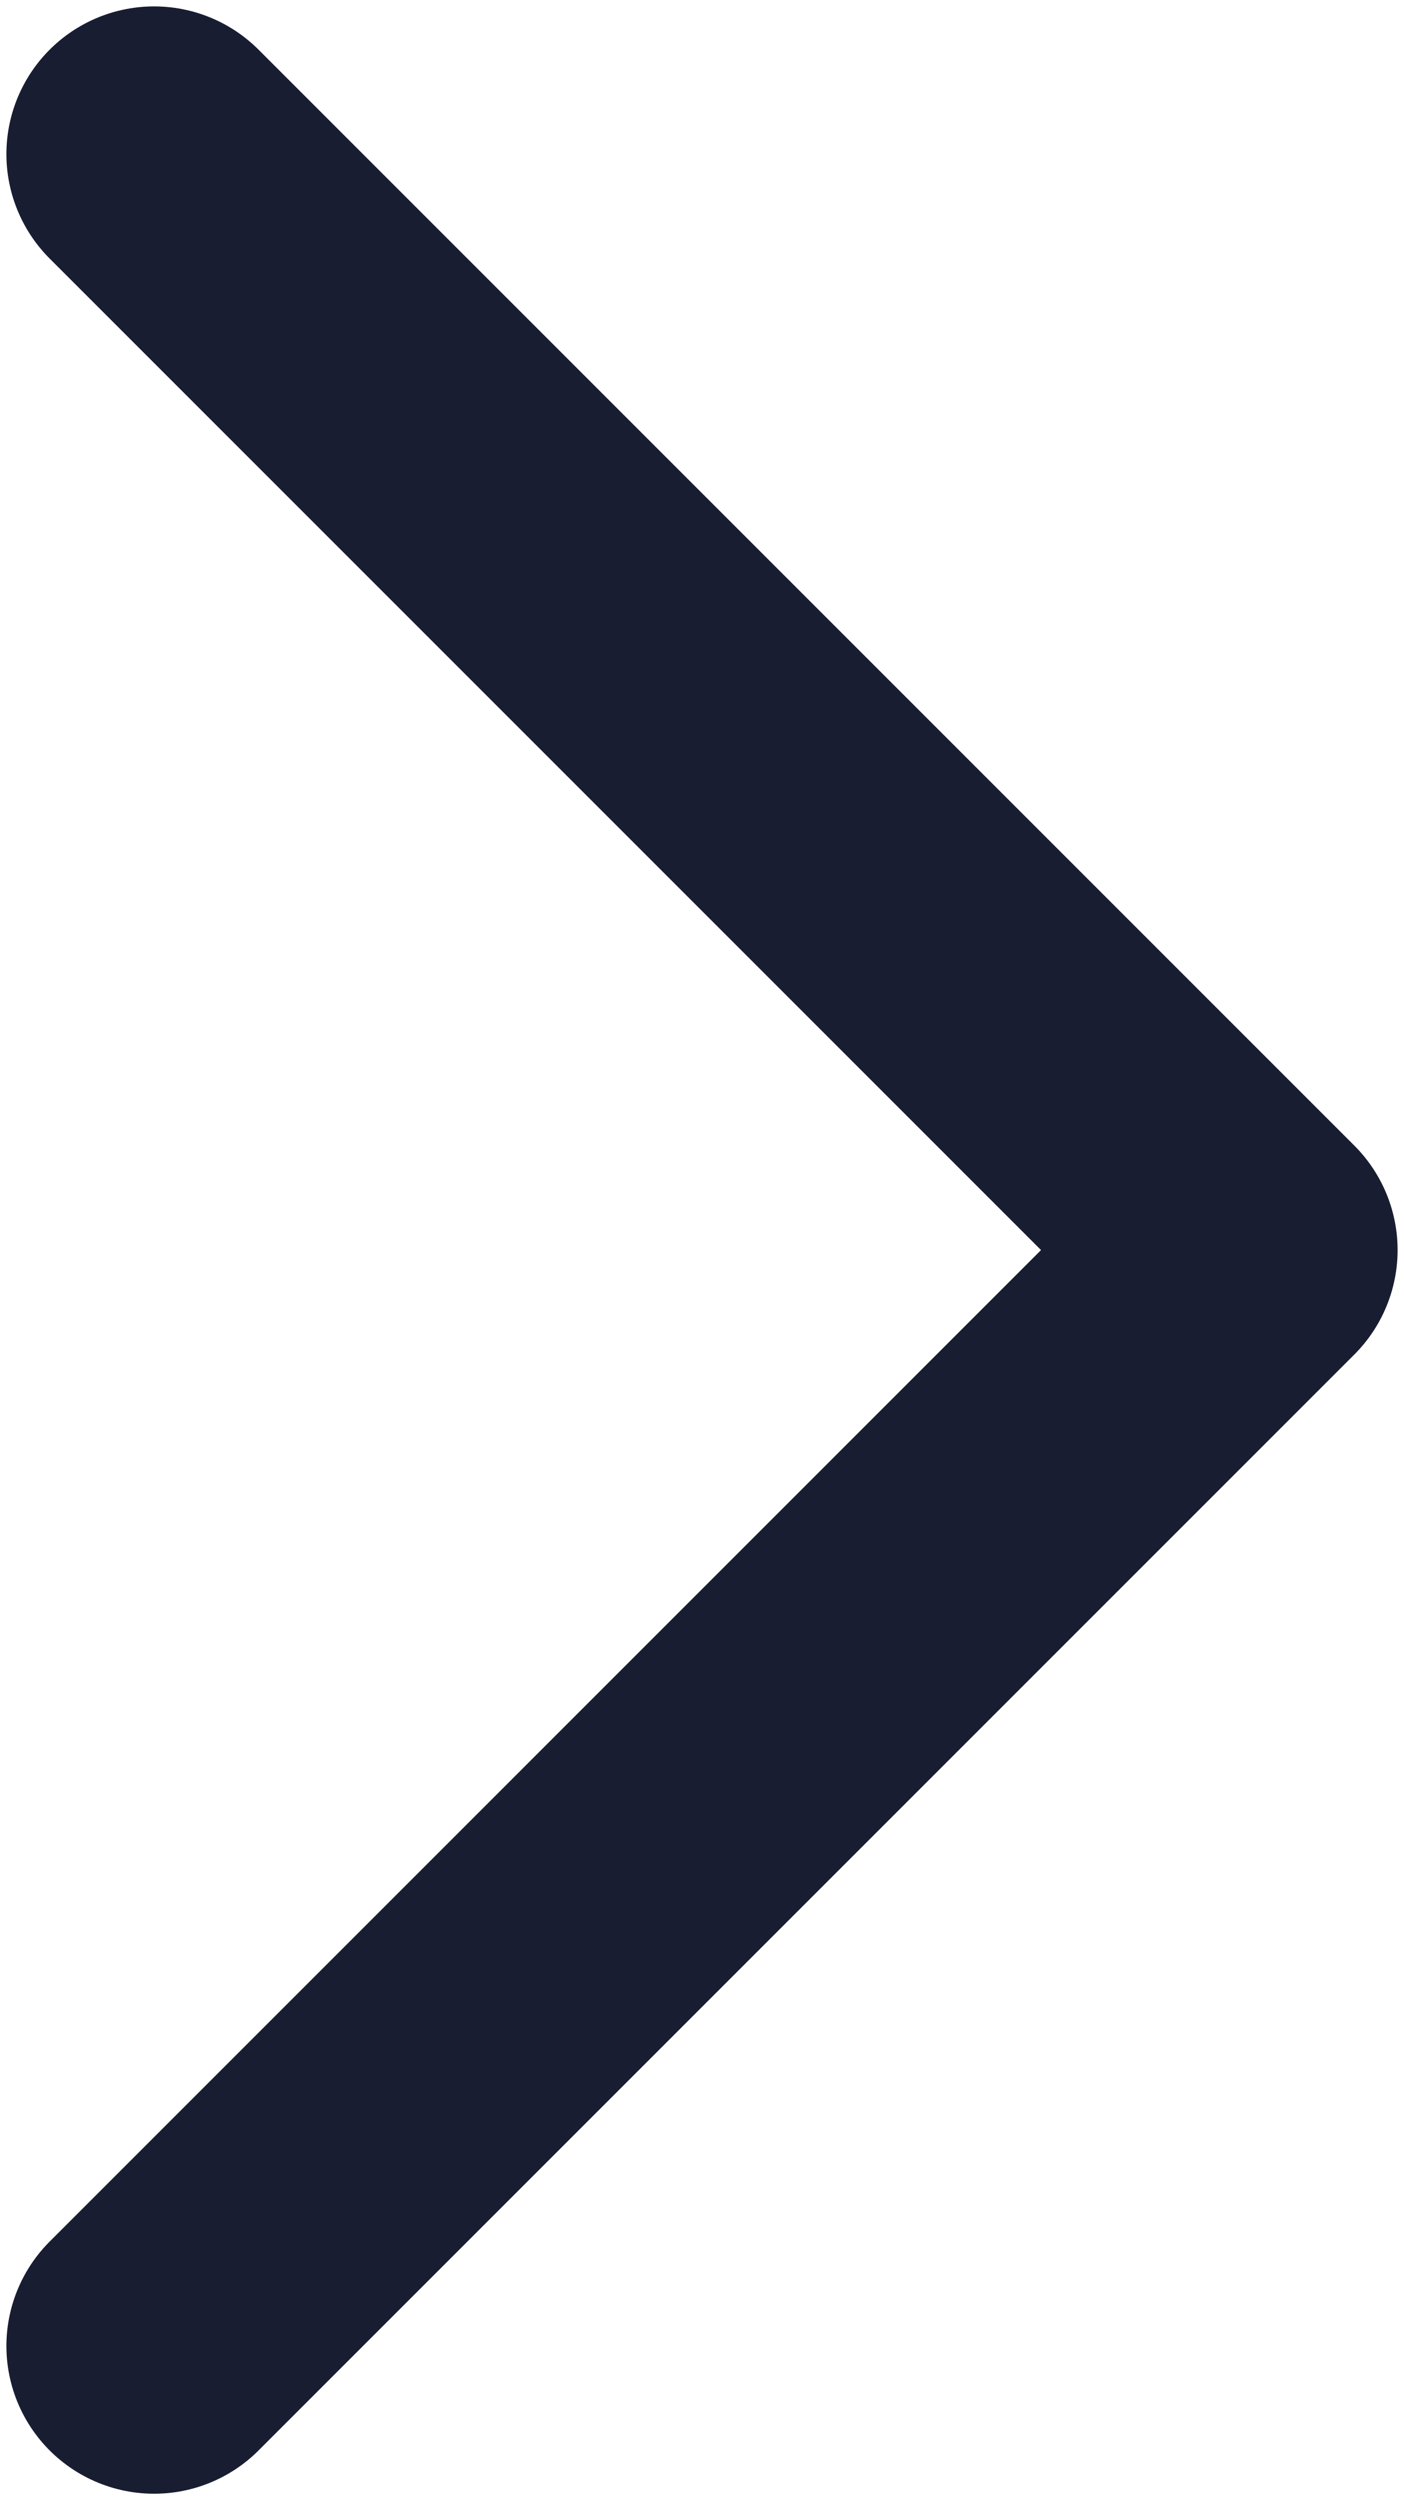 <svg width="82" height="146" viewBox="0 0 82 146" fill="none" xmlns="http://www.w3.org/2000/svg">
<path d="M9 137L73 73L9 9" stroke="#191D31" stroke-width="17.253" stroke-miterlimit="10" stroke-linecap="round" stroke-linejoin="round"/>
</svg>
